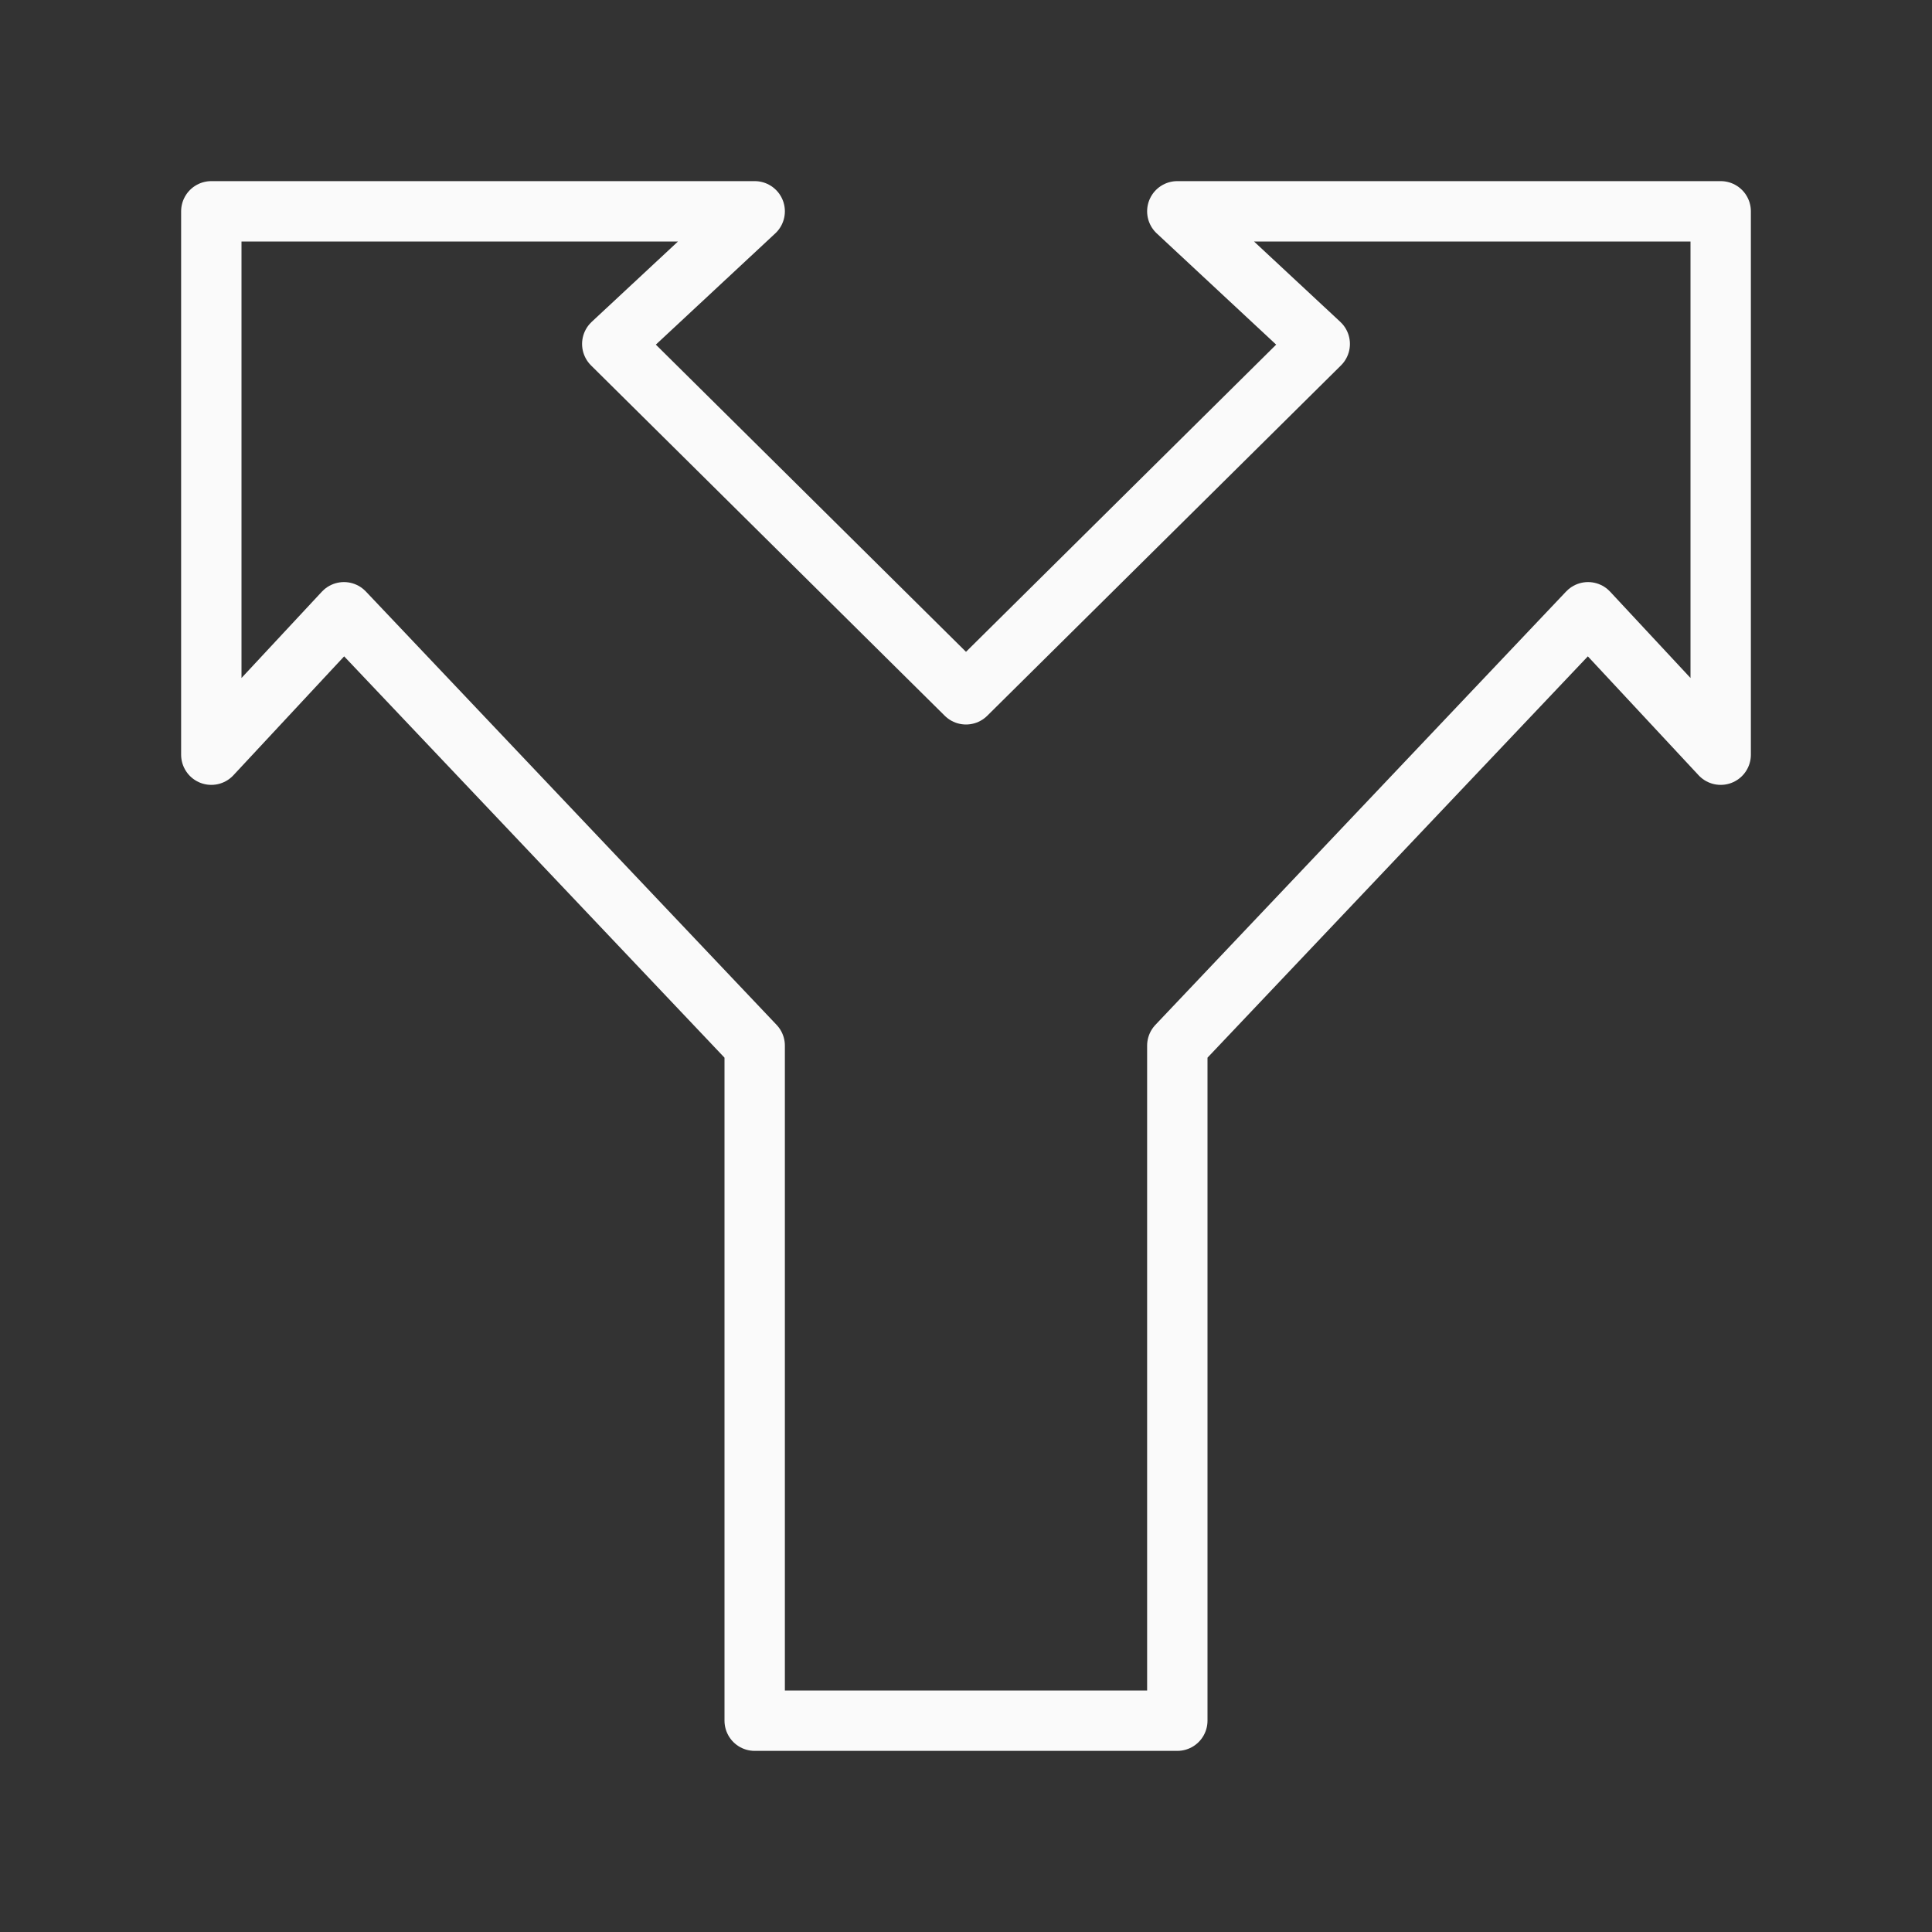 <svg viewBox="0 0 32 32" xmlns="http://www.w3.org/2000/svg"><rect x="0" y="0" width="32" height="32" fill="#333333" stroke="none"/><path d="m3.5 3.5v9l2.197-2.359 6.803 7.178v11.181h7v-11.181l6.803-7.178 2.197 2.359v-9h-9l2.359 2.197-5.859 5.803-5.859-5.803 2.359-2.197z" fill="none" stroke="#fafafa" stroke-linecap="round" stroke-linejoin="round" stroke-width="1"/></svg>